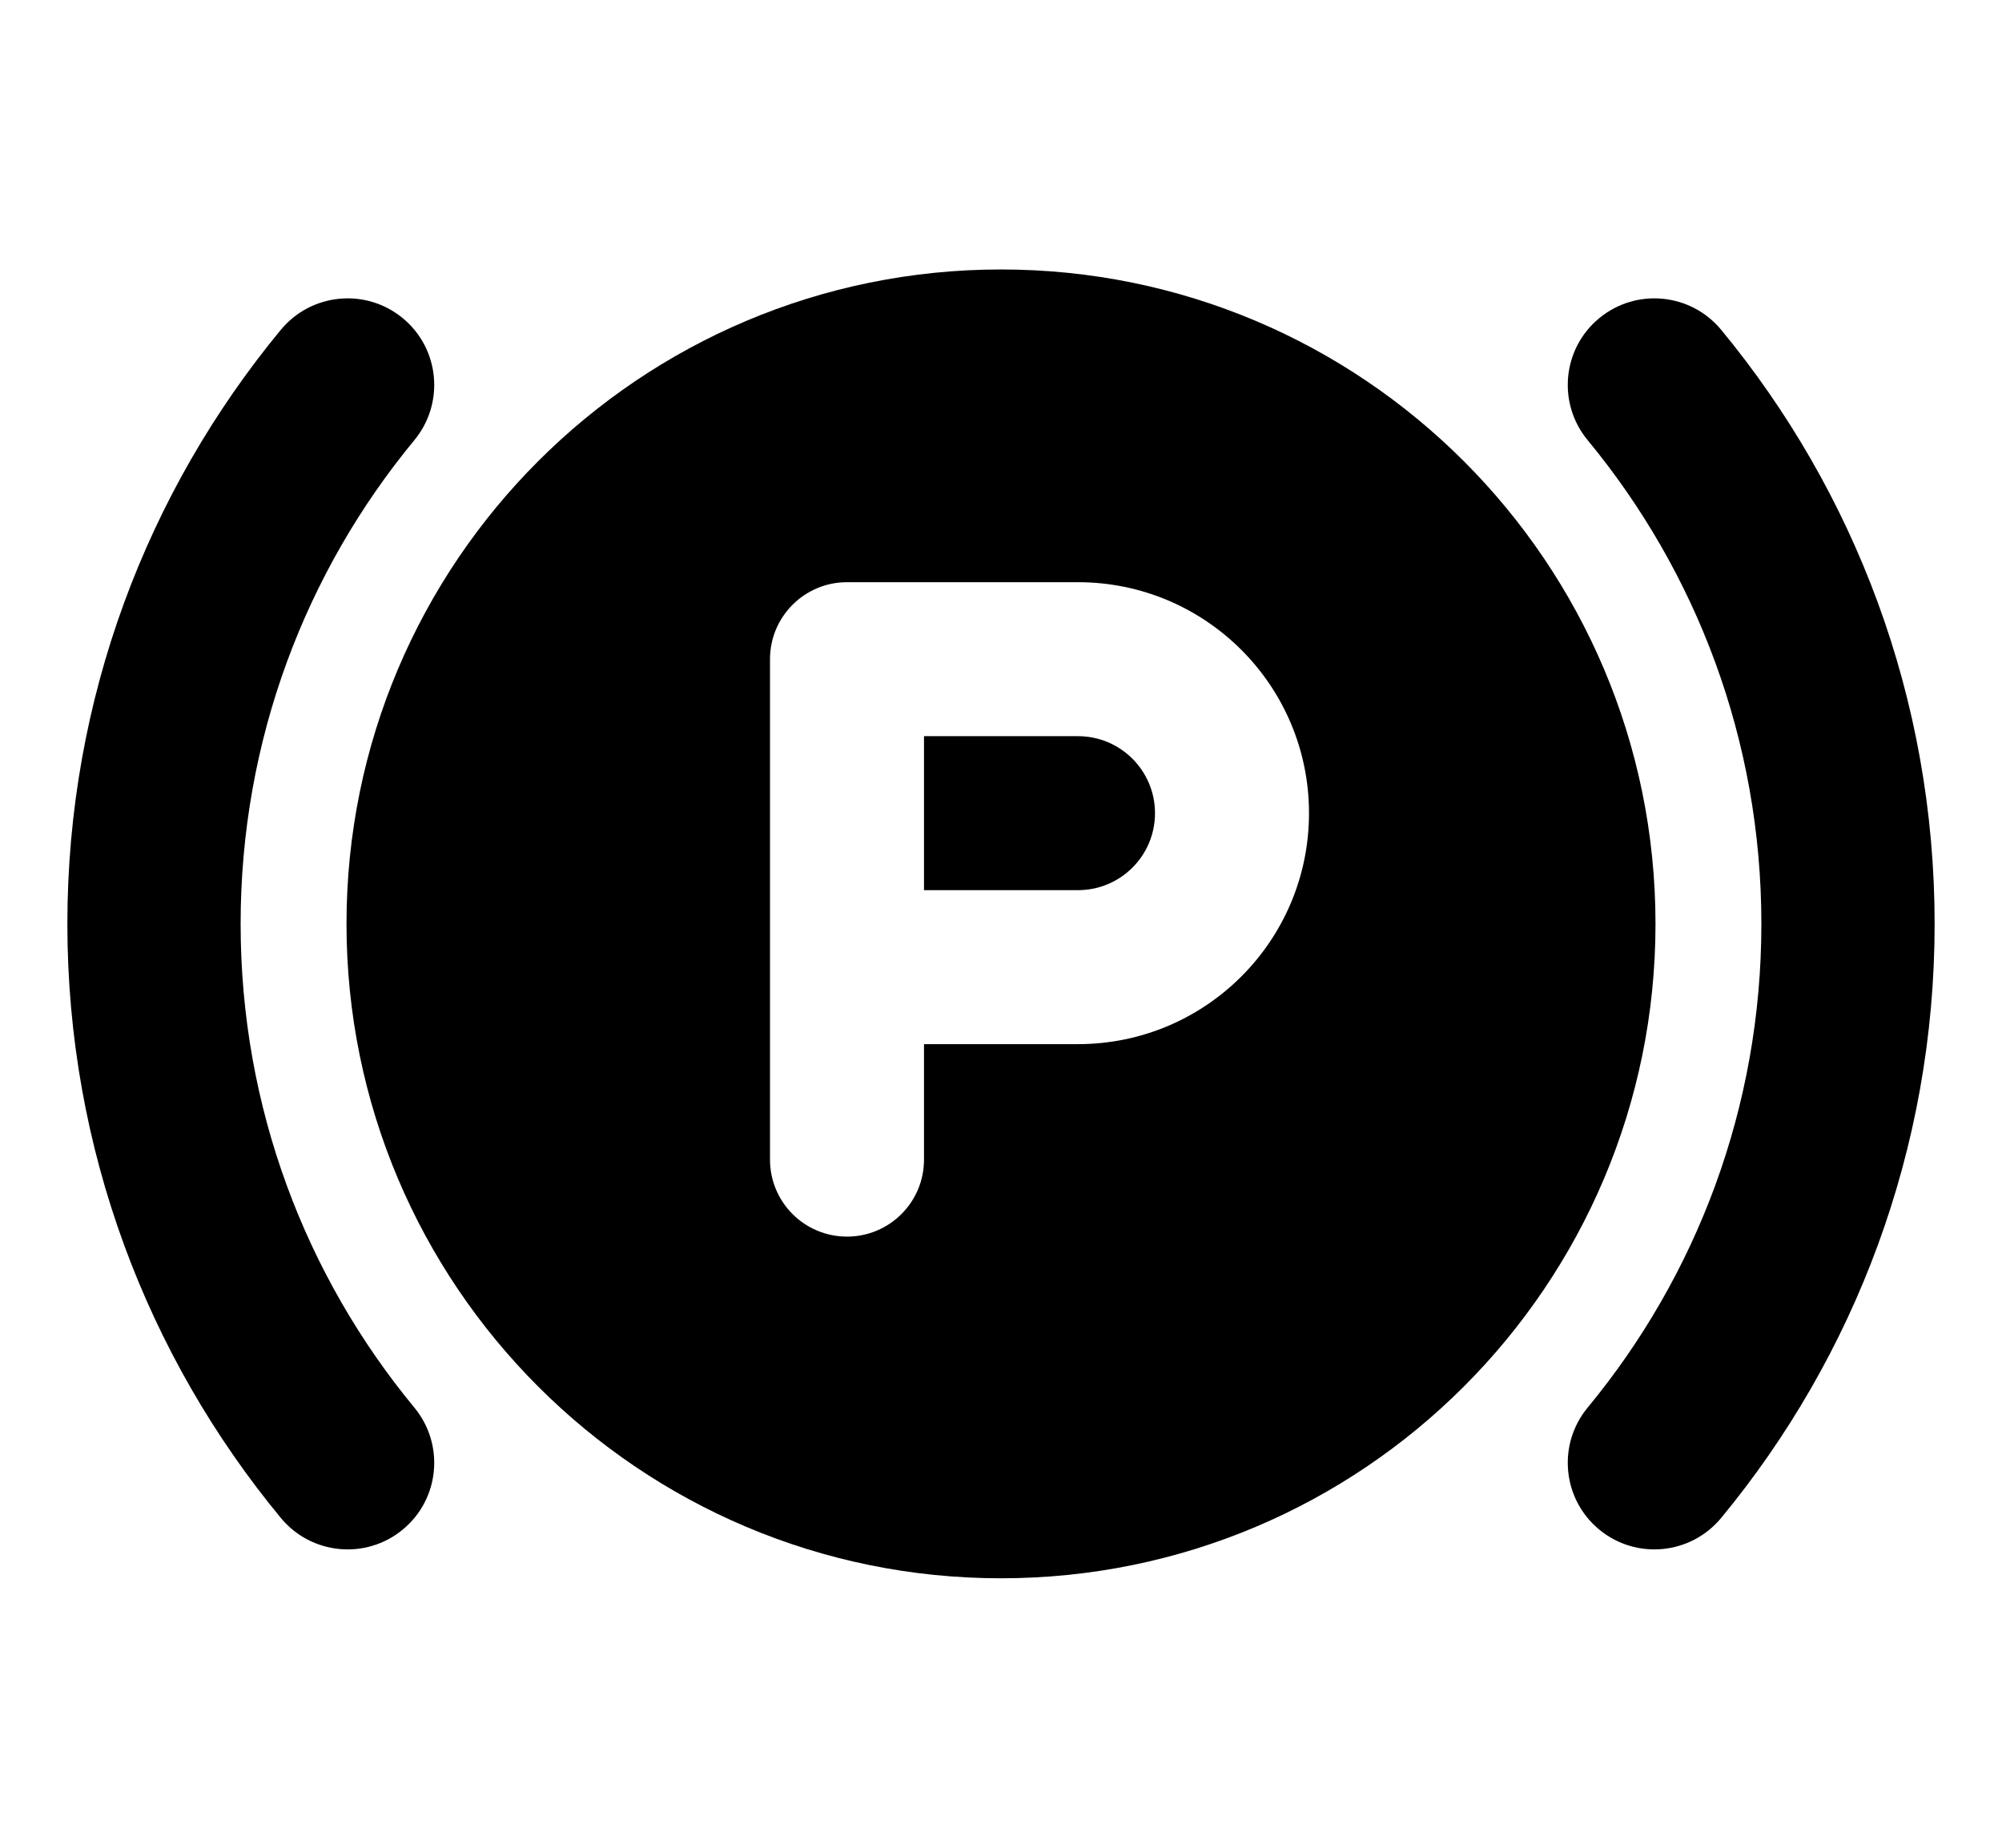 <svg width="26" height="24" viewBox="0 0 26 24" fill="none" xmlns="http://www.w3.org/2000/svg">
<path d="M14 11.562C14.552 11.562 15 11.115 15 10.562C15 10.01 14.552 9.562 14 9.562H12V11.562H14Z" fill="black"/>
<path fill-rule="evenodd" clip-rule="evenodd" d="M4.5 12C4.5 7.306 8.306 3.5 13 3.5C17.694 3.5 21.5 7.306 21.5 12C21.5 16.694 17.694 20.5 13 20.5C8.306 20.5 4.5 16.694 4.5 12ZM11 7.562H14C15.657 7.562 17 8.906 17 10.562C17 12.219 15.657 13.562 14 13.562H12V15.062C12 15.615 11.552 16.062 11 16.062C10.448 16.062 10 15.615 10 15.062V8.562C10 8.01 10.448 7.562 11 7.562Z" fill="black"/>
<path d="M5.231 4.133C5.71 4.528 5.777 5.237 5.382 5.716C3.971 7.424 3.125 9.612 3.125 12C3.125 14.388 3.971 16.576 5.382 18.284C5.777 18.763 5.71 19.472 5.231 19.867C4.752 20.263 4.043 20.195 3.647 19.716C1.916 17.62 0.875 14.93 0.875 12C0.875 9.07 1.916 6.38 3.647 4.284C4.043 3.805 4.752 3.737 5.231 4.133Z" fill="black"/>
<path d="M20.769 4.133C21.248 3.737 21.957 3.805 22.353 4.284C24.084 6.38 25.125 9.07 25.125 12C25.125 14.93 24.084 17.62 22.353 19.716C21.957 20.195 21.248 20.263 20.769 19.867C20.29 19.472 20.223 18.763 20.618 18.284C22.029 16.576 22.875 14.388 22.875 12C22.875 9.612 22.029 7.424 20.618 5.716C20.223 5.237 20.29 4.528 20.769 4.133Z" fill="black"/>
</svg>
